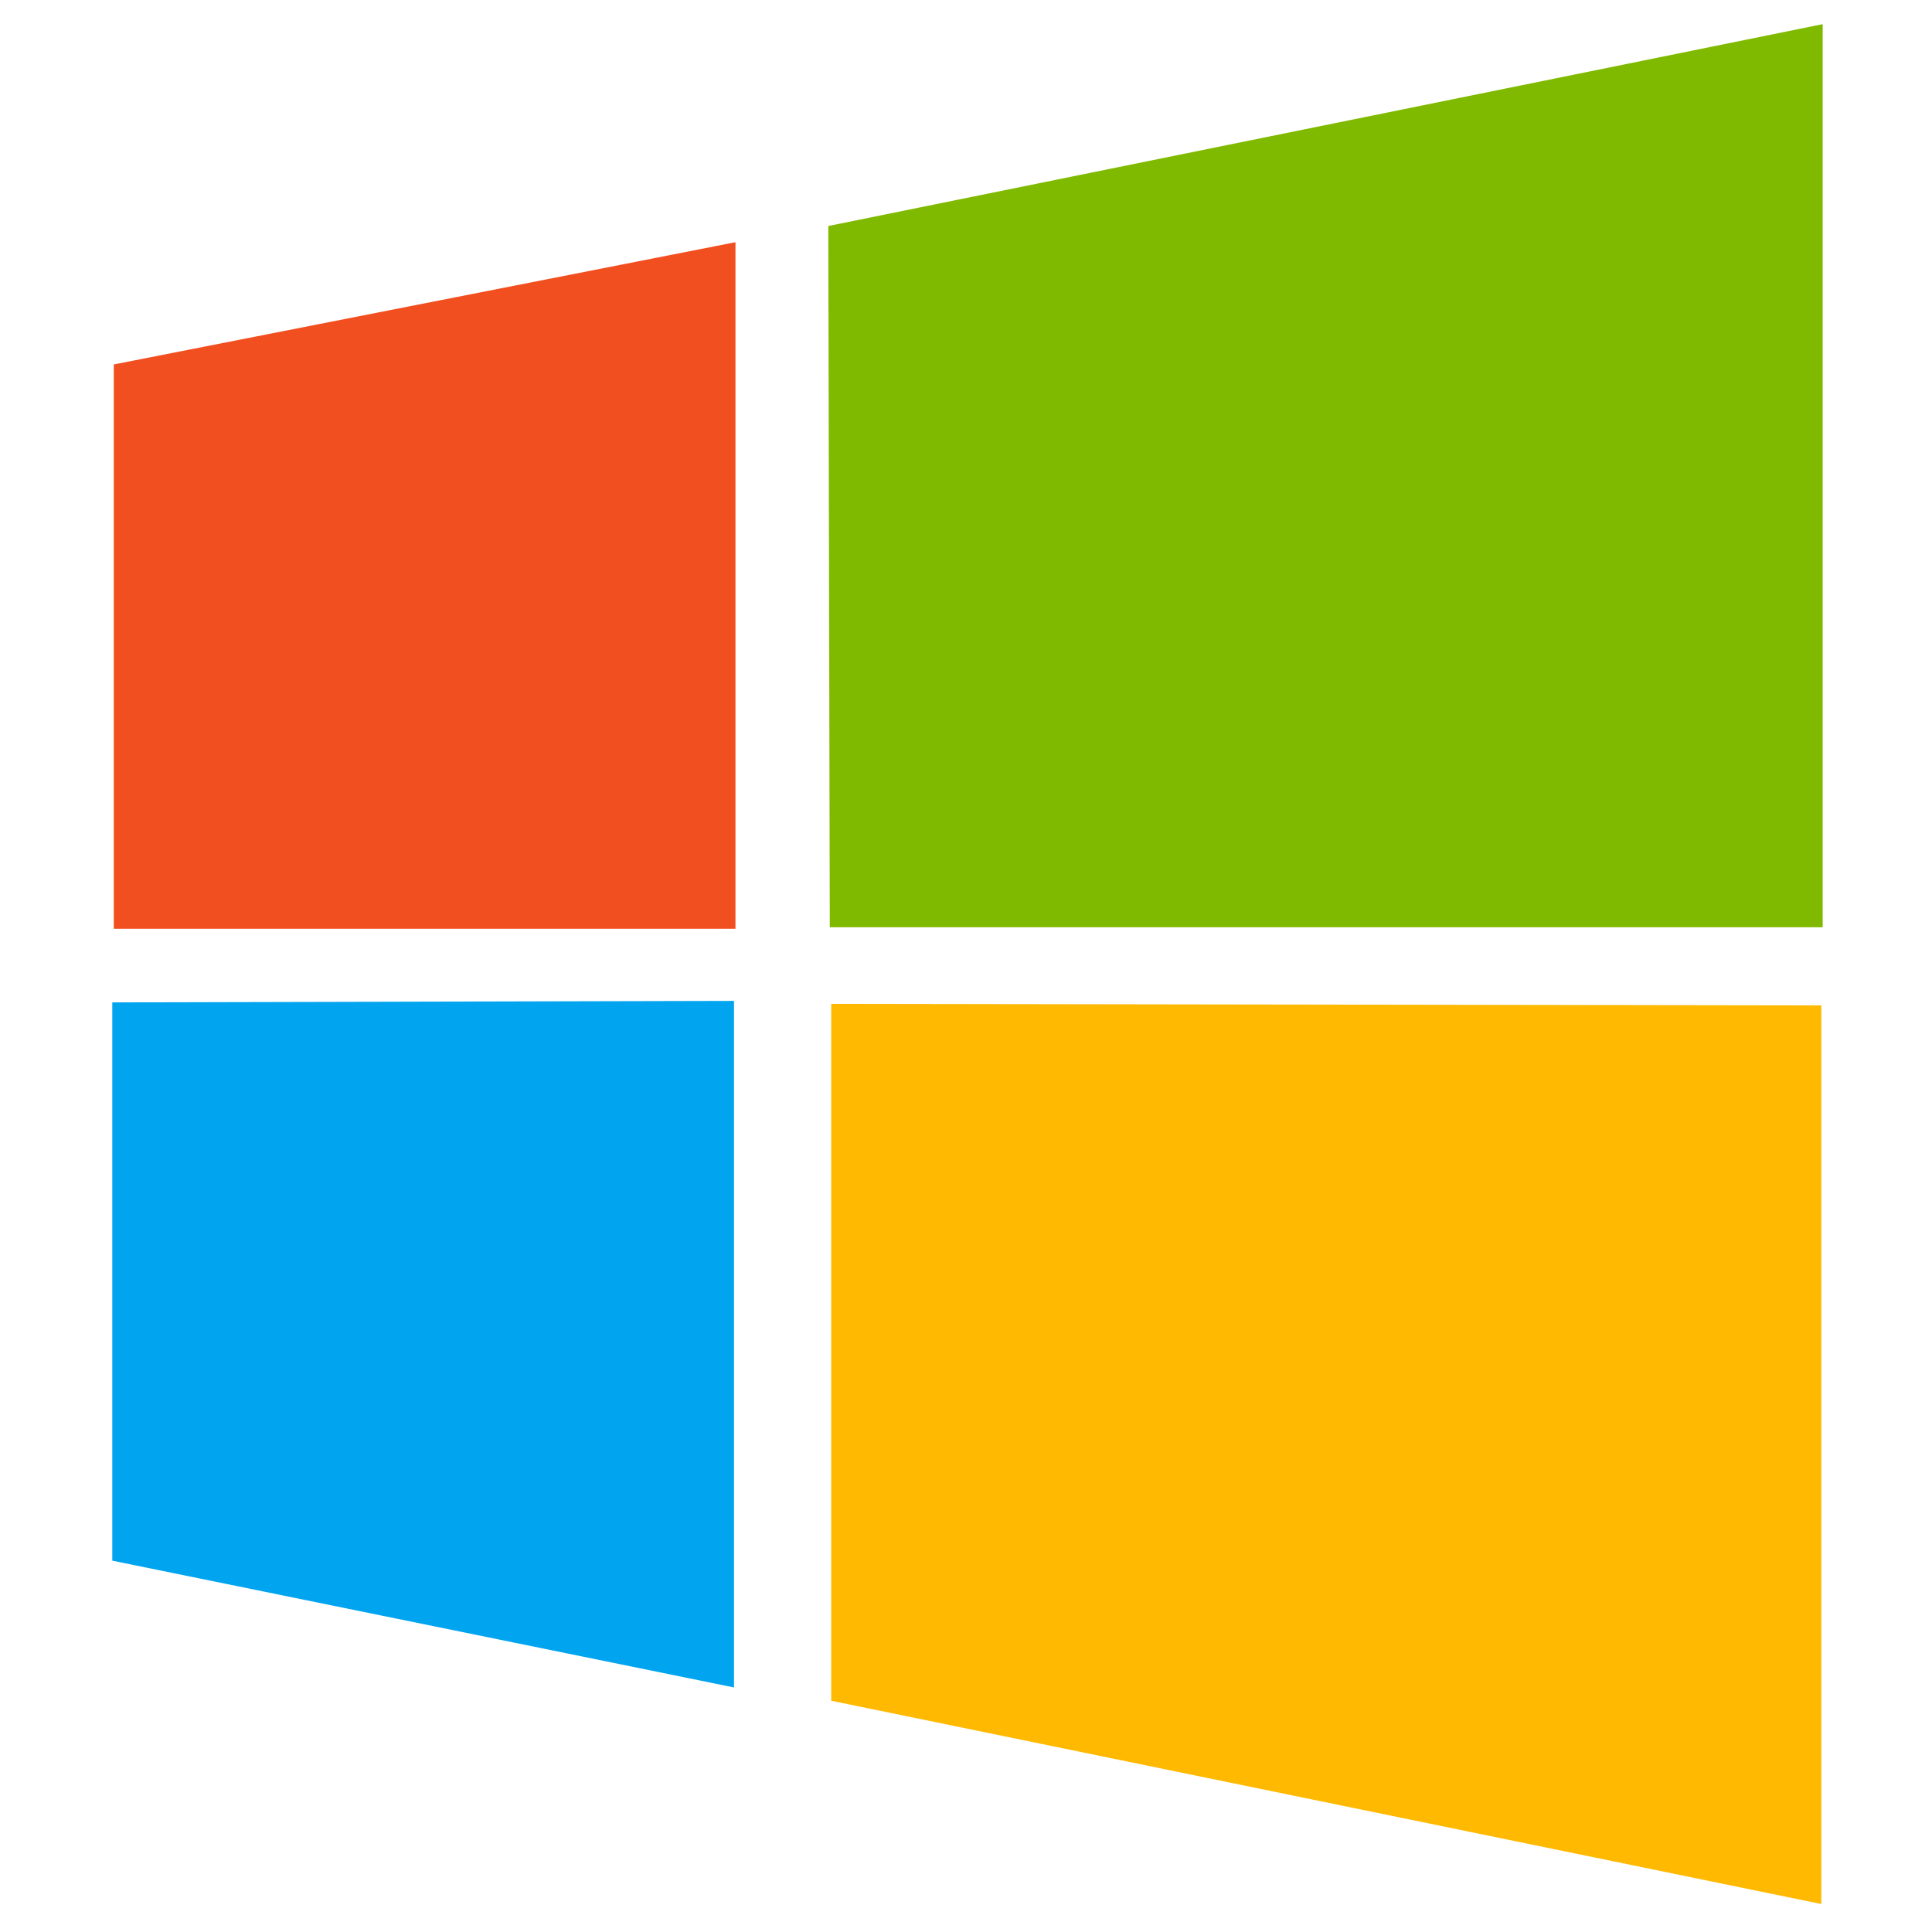 <?xml version="1.0" encoding="utf-8"?>
<!-- Generator: Adobe Illustrator 16.0.3, SVG Export Plug-In . SVG Version: 6.00 Build 0)  -->
<!DOCTYPE svg PUBLIC "-//W3C//DTD SVG 1.1//EN" "http://www.w3.org/Graphics/SVG/1.1/DTD/svg11.dtd">
<svg version="1.1" id="Camada_1" xmlns="http://www.w3.org/2000/svg" xmlns:xlink="http://www.w3.org/1999/xlink" x="0px" y="0px"
	 width="50px" height="50px" viewBox="0 0 50 50" enable-background="new 0 0 50 50" xml:space="preserve">
<polygon fill="#F24F21" points="2.944,9.432 2.944,24.036 19.034,24.036 19.034,6.268 "/>
<polygon fill="#01A4EF" points="2.906,25.942 2.906,40.39 18.996,43.671 18.996,25.903 "/>
<polygon fill="#7FBA00" points="21.436,5.849 47.171,0.625 47.171,23.998 21.475,23.998 "/>
<polygon fill="#FFB901" points="21.512,25.98 21.512,44.015 47.136,49.276 47.136,26.019 "/>
</svg>
